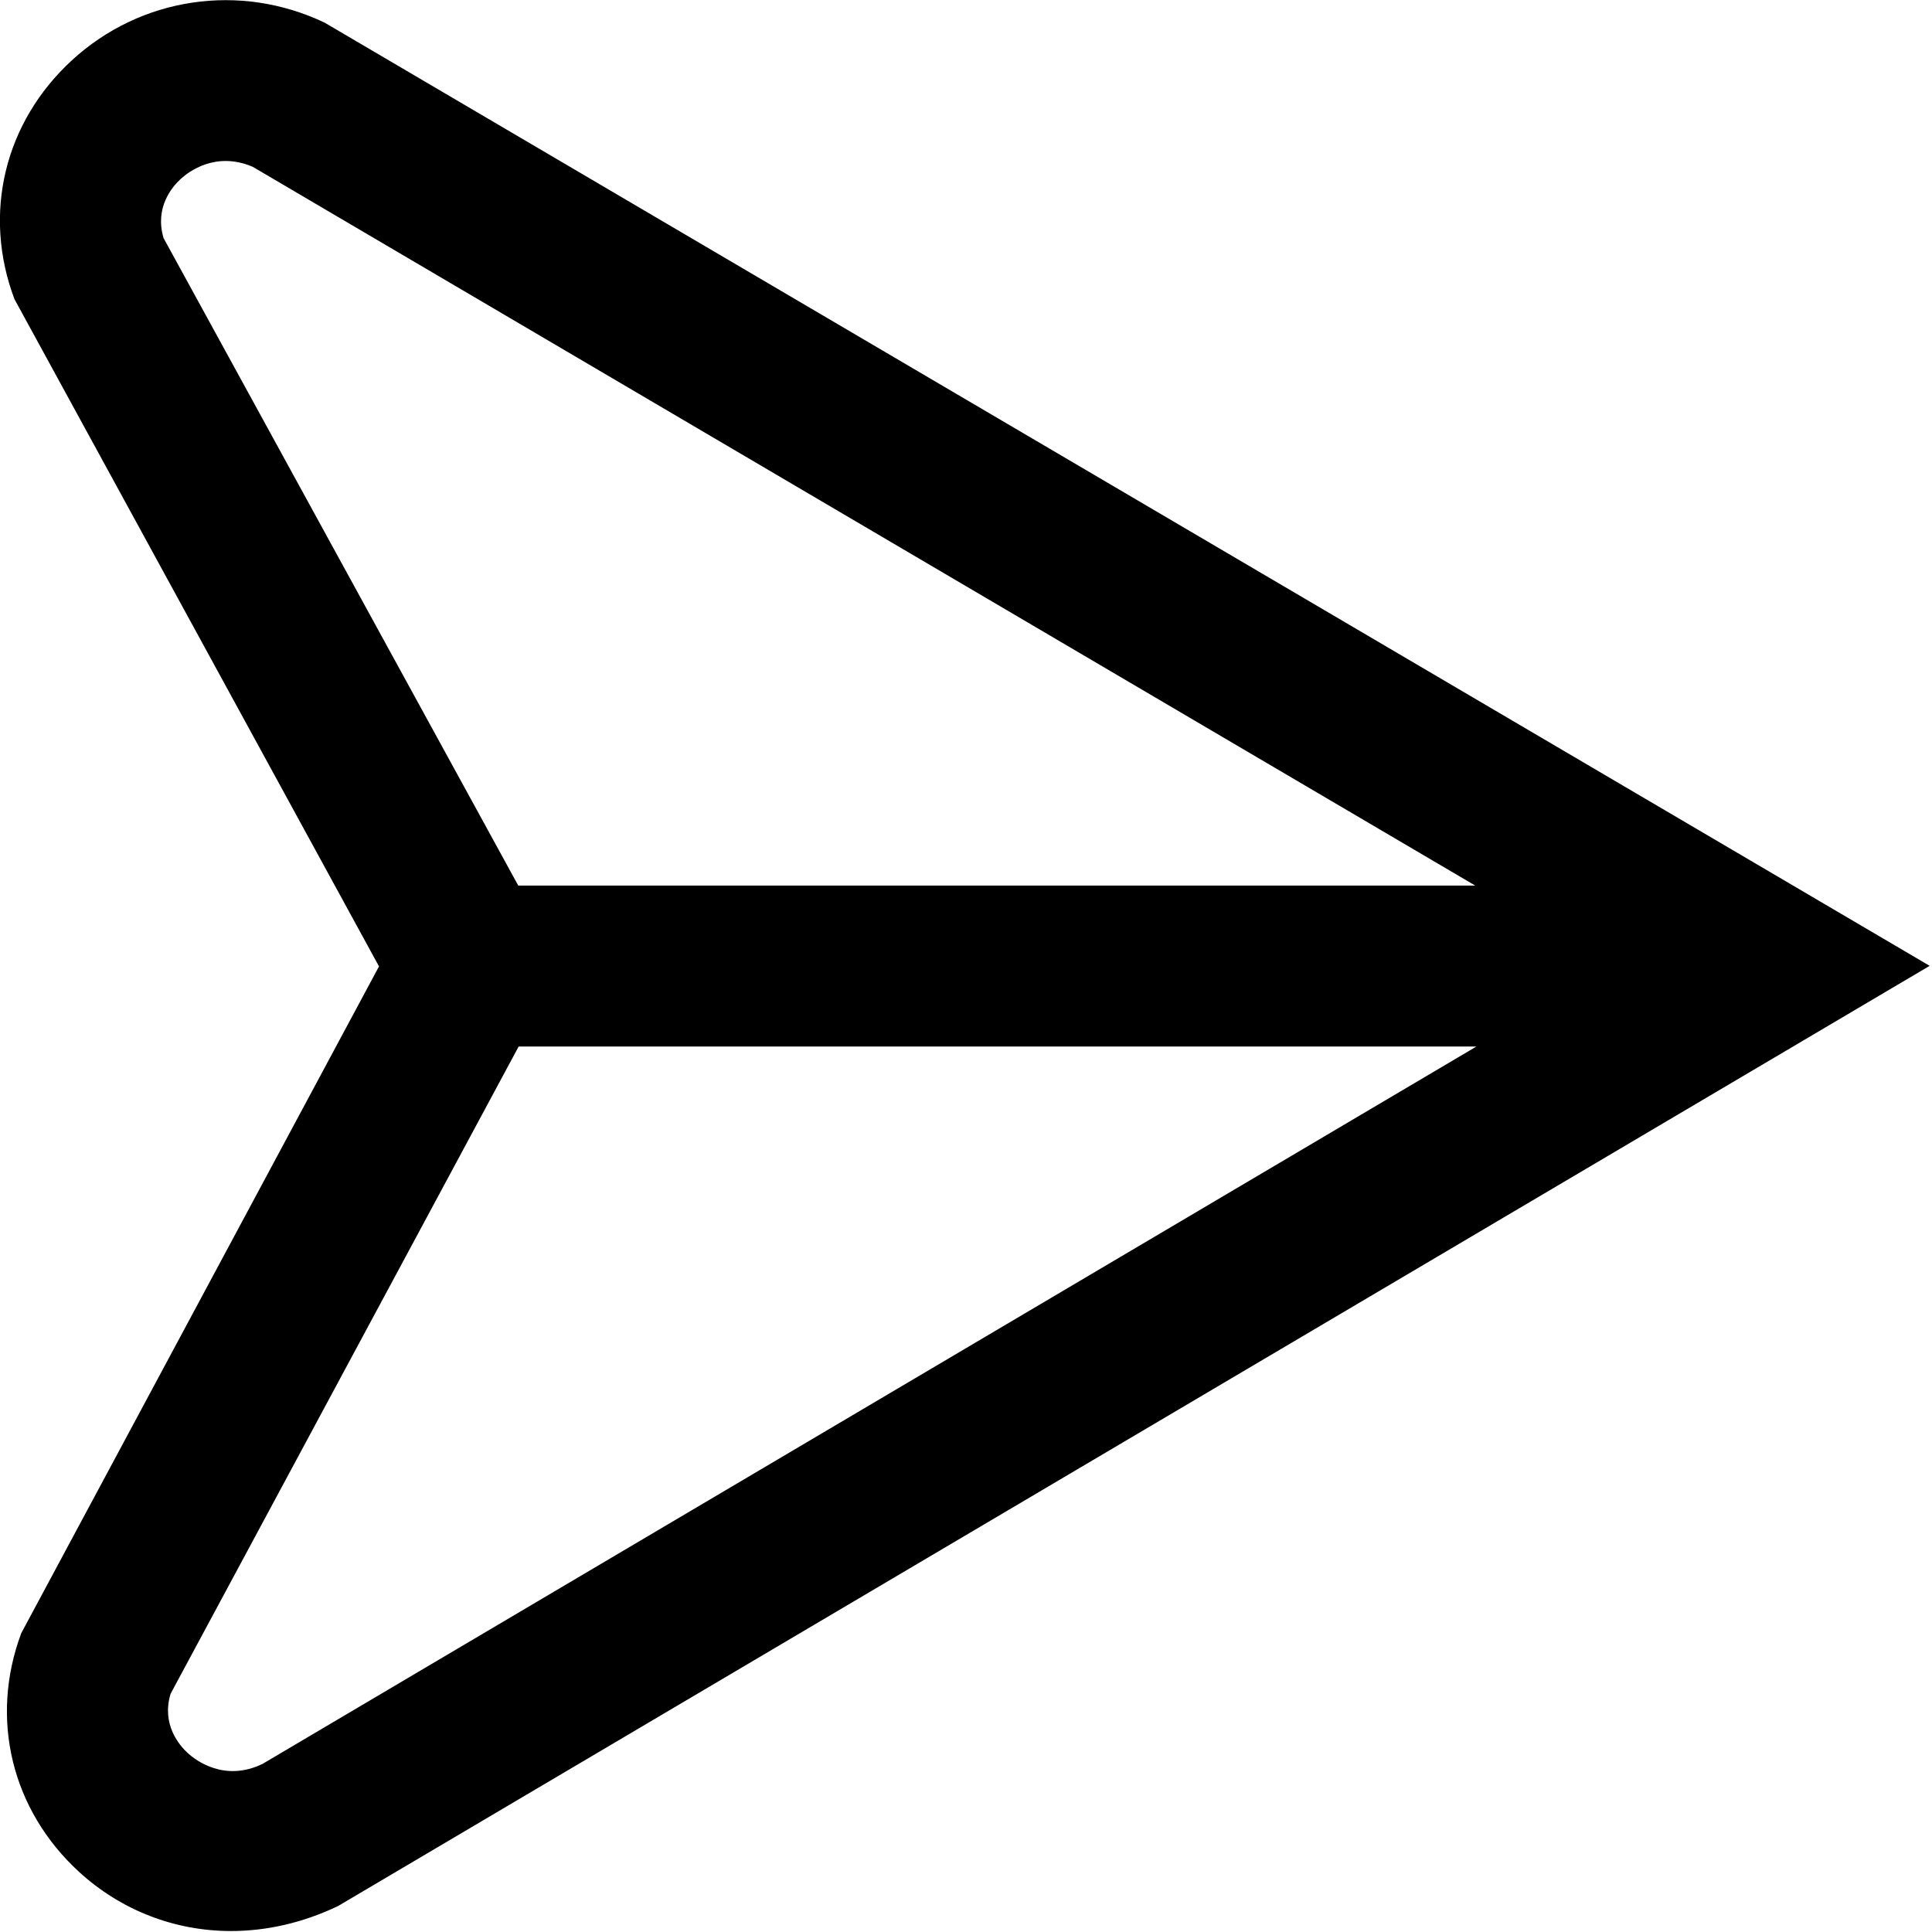 <?xml version="1.0" encoding="UTF-8"?>
<svg xmlns="http://www.w3.org/2000/svg" id="Layer_1" data-name="Layer 1" viewBox="0 0 24 24" width="512" height="512"><path d="m4.034.282C2.981-.22,1.748-.037.893.749.054,1.521-.22,2.657.18,3.717l4.528,8.288L.264,20.288c-.396,1.061-.121,2.196.719,2.966.524.479,1.19.734,1.887.734.441,0,.895-.102,1.332-.312l19.769-11.678L4.034.282Zm-2.002,2.676c-.114-.381.108-.64.214-.736.095-.087.433-.348.895-.149l15.185,8.928H6.438L2.032,2.958Zm1.229,18.954c-.472.228-.829-.044-.928-.134-.105-.097-.329-.355-.214-.737l4.324-8.041h11.898L3.261,21.912Z"/></svg>
